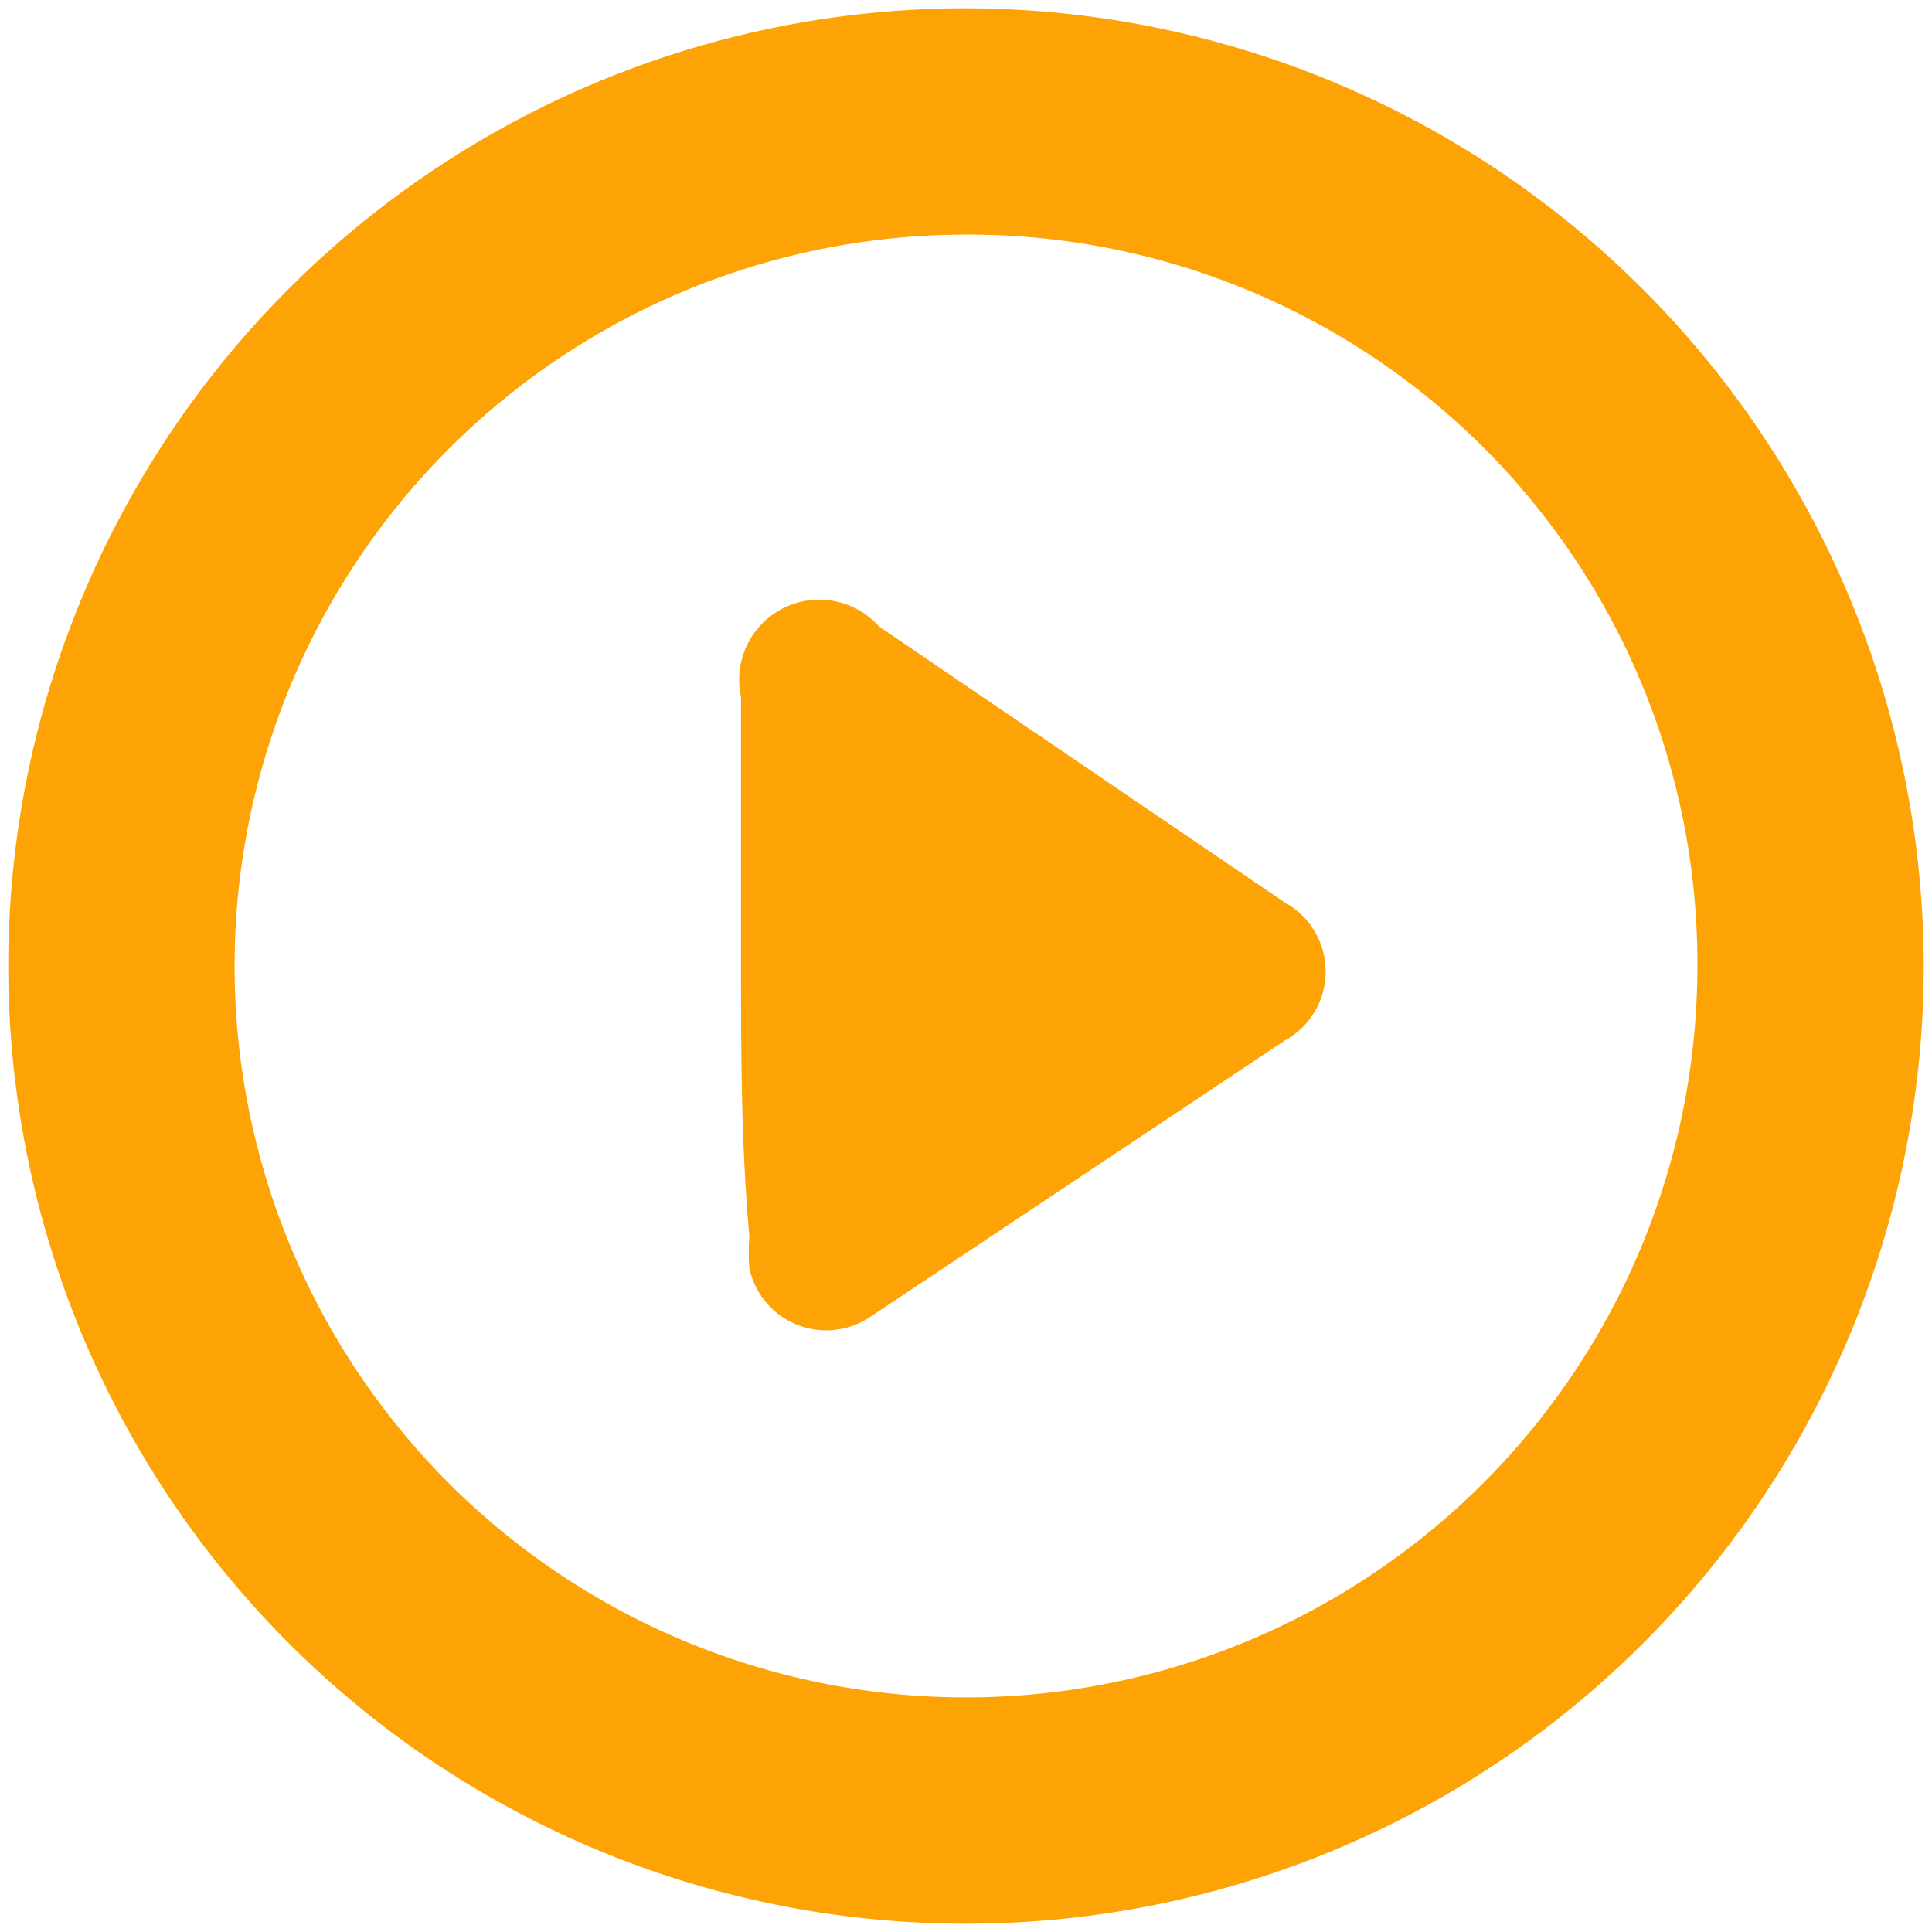 <svg id="Layer_1" data-name="Layer 1" xmlns="http://www.w3.org/2000/svg" viewBox="0 0 14 14"><defs><style>.cls-1{fill:#fda305;}</style></defs><path class="cls-1" d="M13.94,7A6.94,6.94,0,1,1,7,.06,6.95,6.95,0,0,1,13.94,7ZM7,1.7A5.3,5.3,0,1,0,12.3,7,5.28,5.28,0,0,0,7,1.7Z"/><path class="cls-1" d="M5.37,7c0-.65,0-1.3,0-1.95a.58.58,0,0,1,1-.51l2.94,2a.57.57,0,0,1,0,1l-3,2a.57.57,0,0,1-.88-.35,1.69,1.69,0,0,1,0-.23C5.37,8.28,5.37,7.63,5.37,7Z"/><path class="cls-1" d="M-4.48,12.6a72.28,72.28,0,0,1-10.06,8.78c-12.1,9.24-24.71,18.88-34.73,30.09-1,1.13-2,2.27-3,3.42h27.59c15.14-.1,27.36-11.37,27.36-25.34A24,24,0,0,0-4.48,12.6Z"/></svg>
